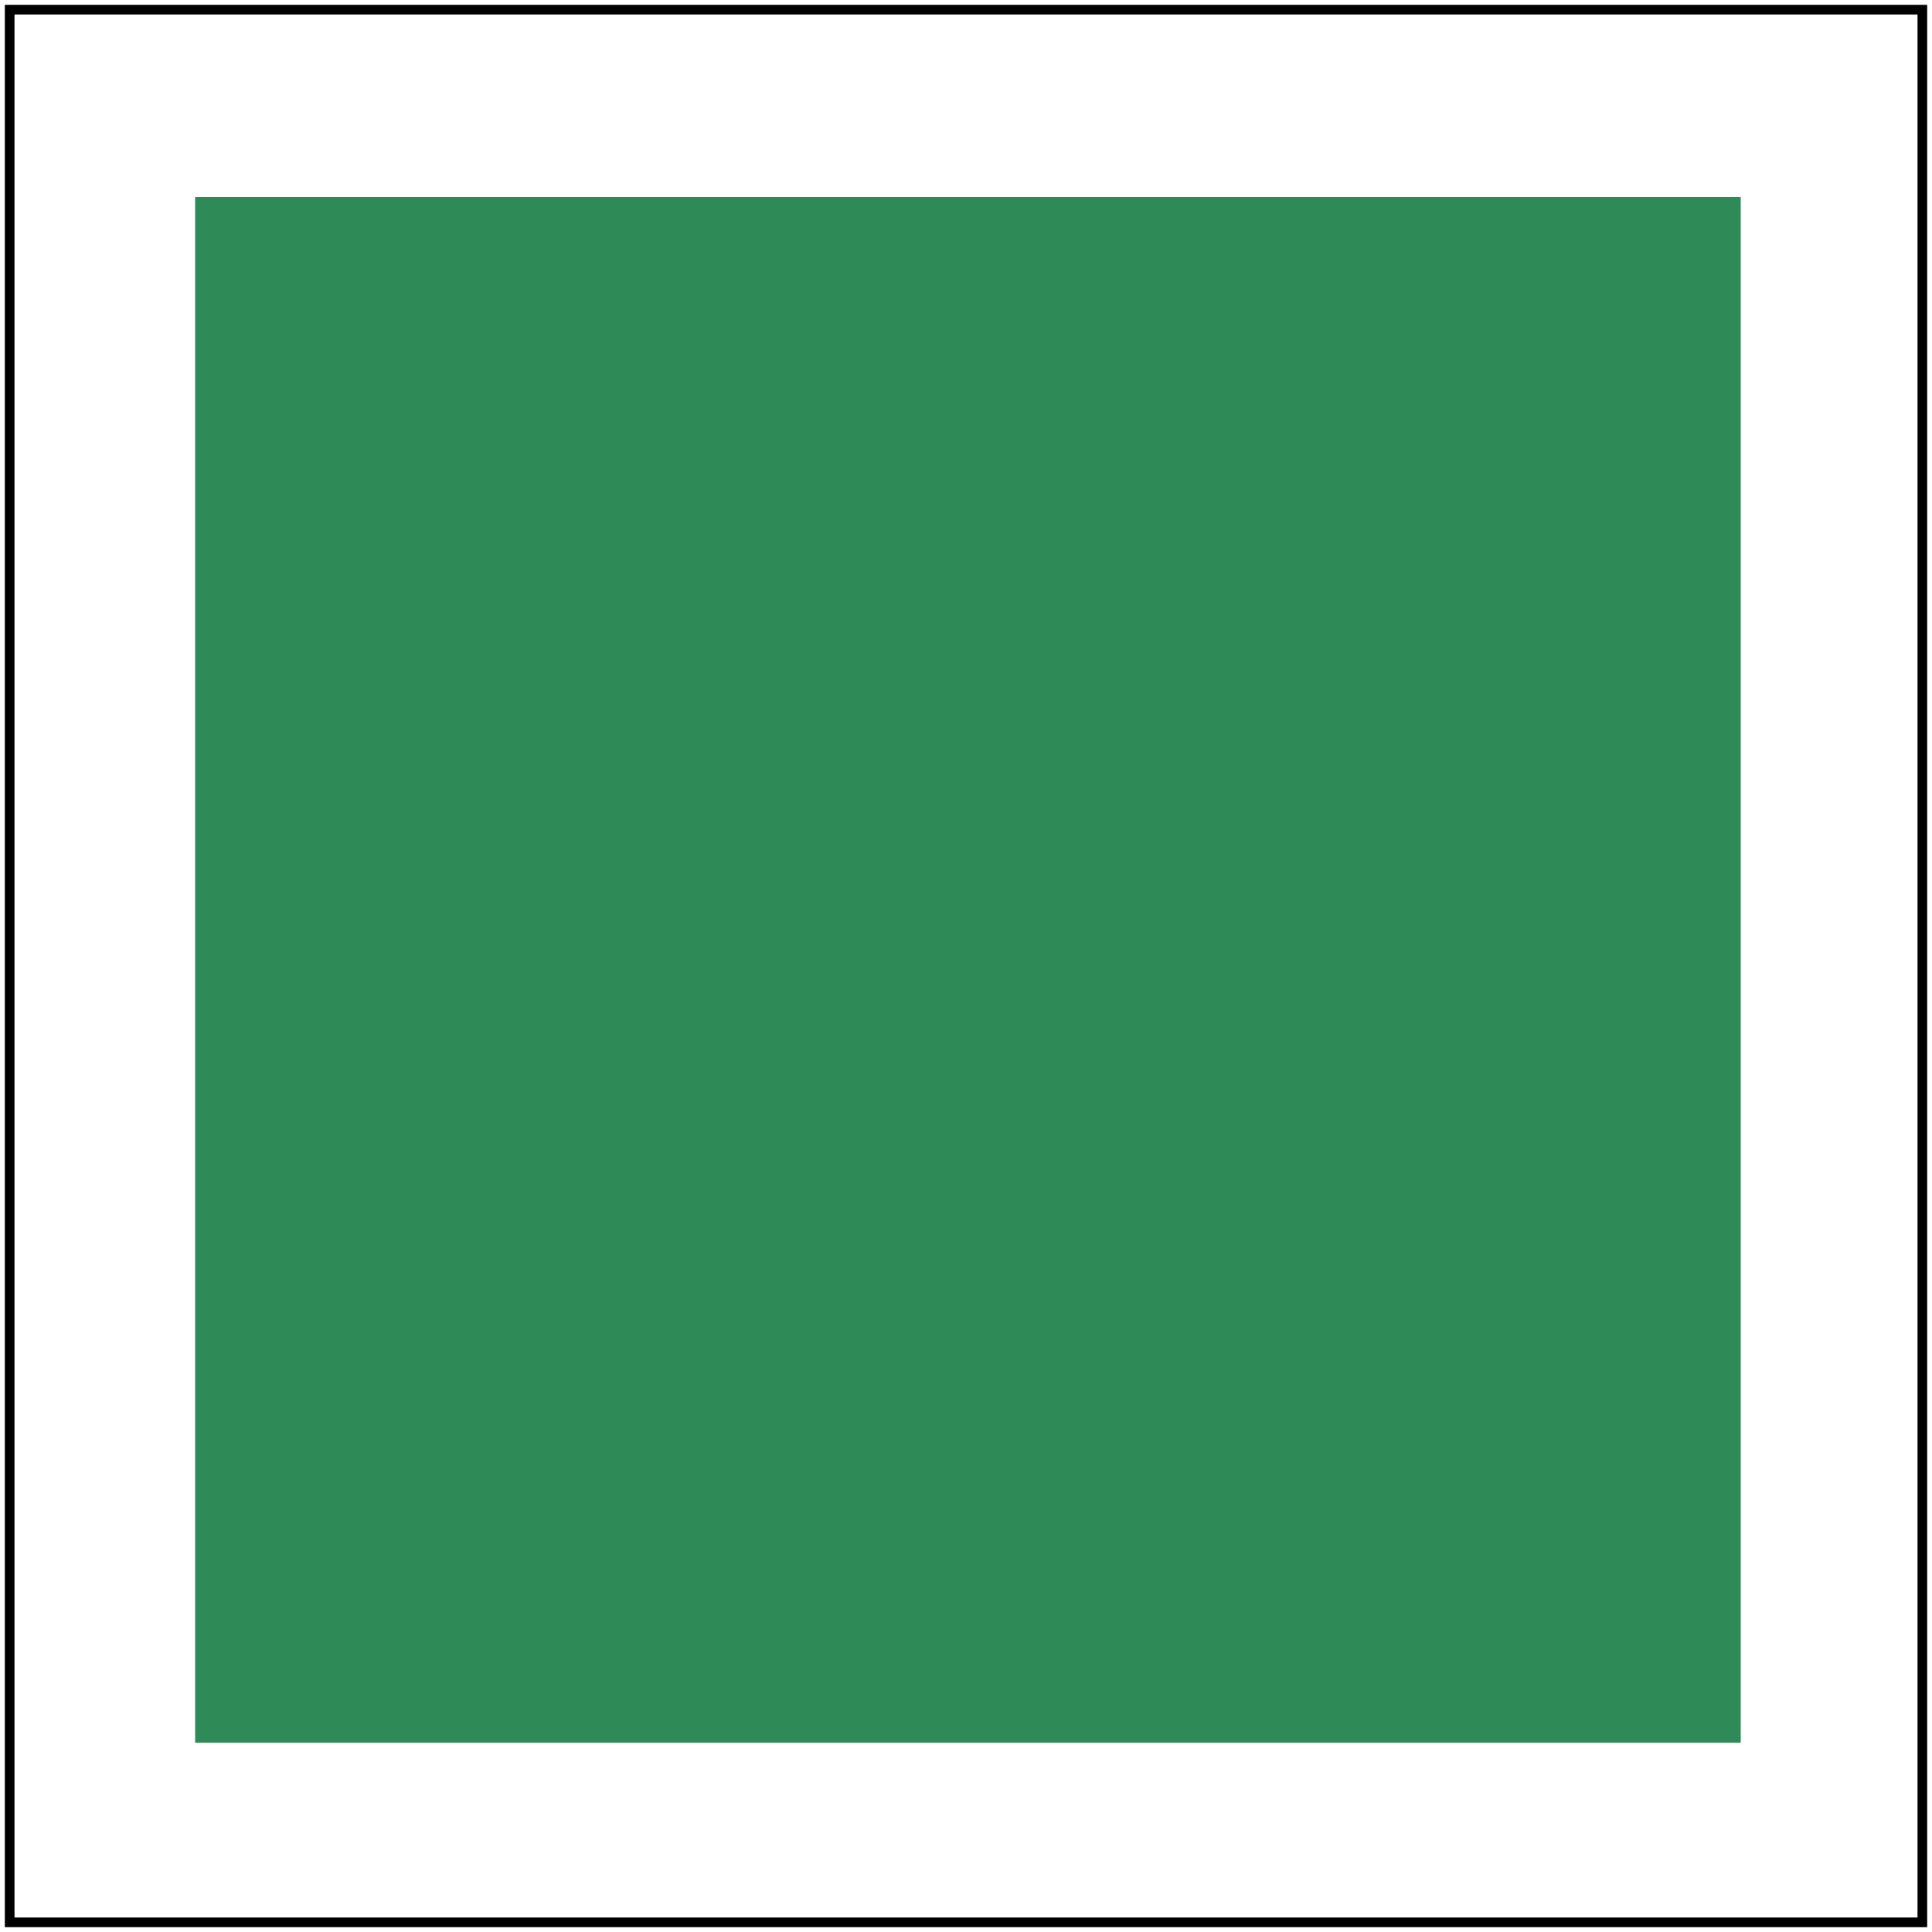 <svg id="svg1" viewBox="0 0 200 200" xmlns="http://www.w3.org/2000/svg">
    <title>Percentage values</title>

    <filter id="filter1">
        <feOffset dx="20%" dy="40%"/>
    </filter>
    <rect id="rect1" x="20" y="20" width="160" height="160" fill="seagreen" filter="url(#filter1)"/>

    <!-- image frame -->
    <rect id="frame" x="1" y="1" width="198" height="198" fill="none" stroke="black"/>
</svg>
